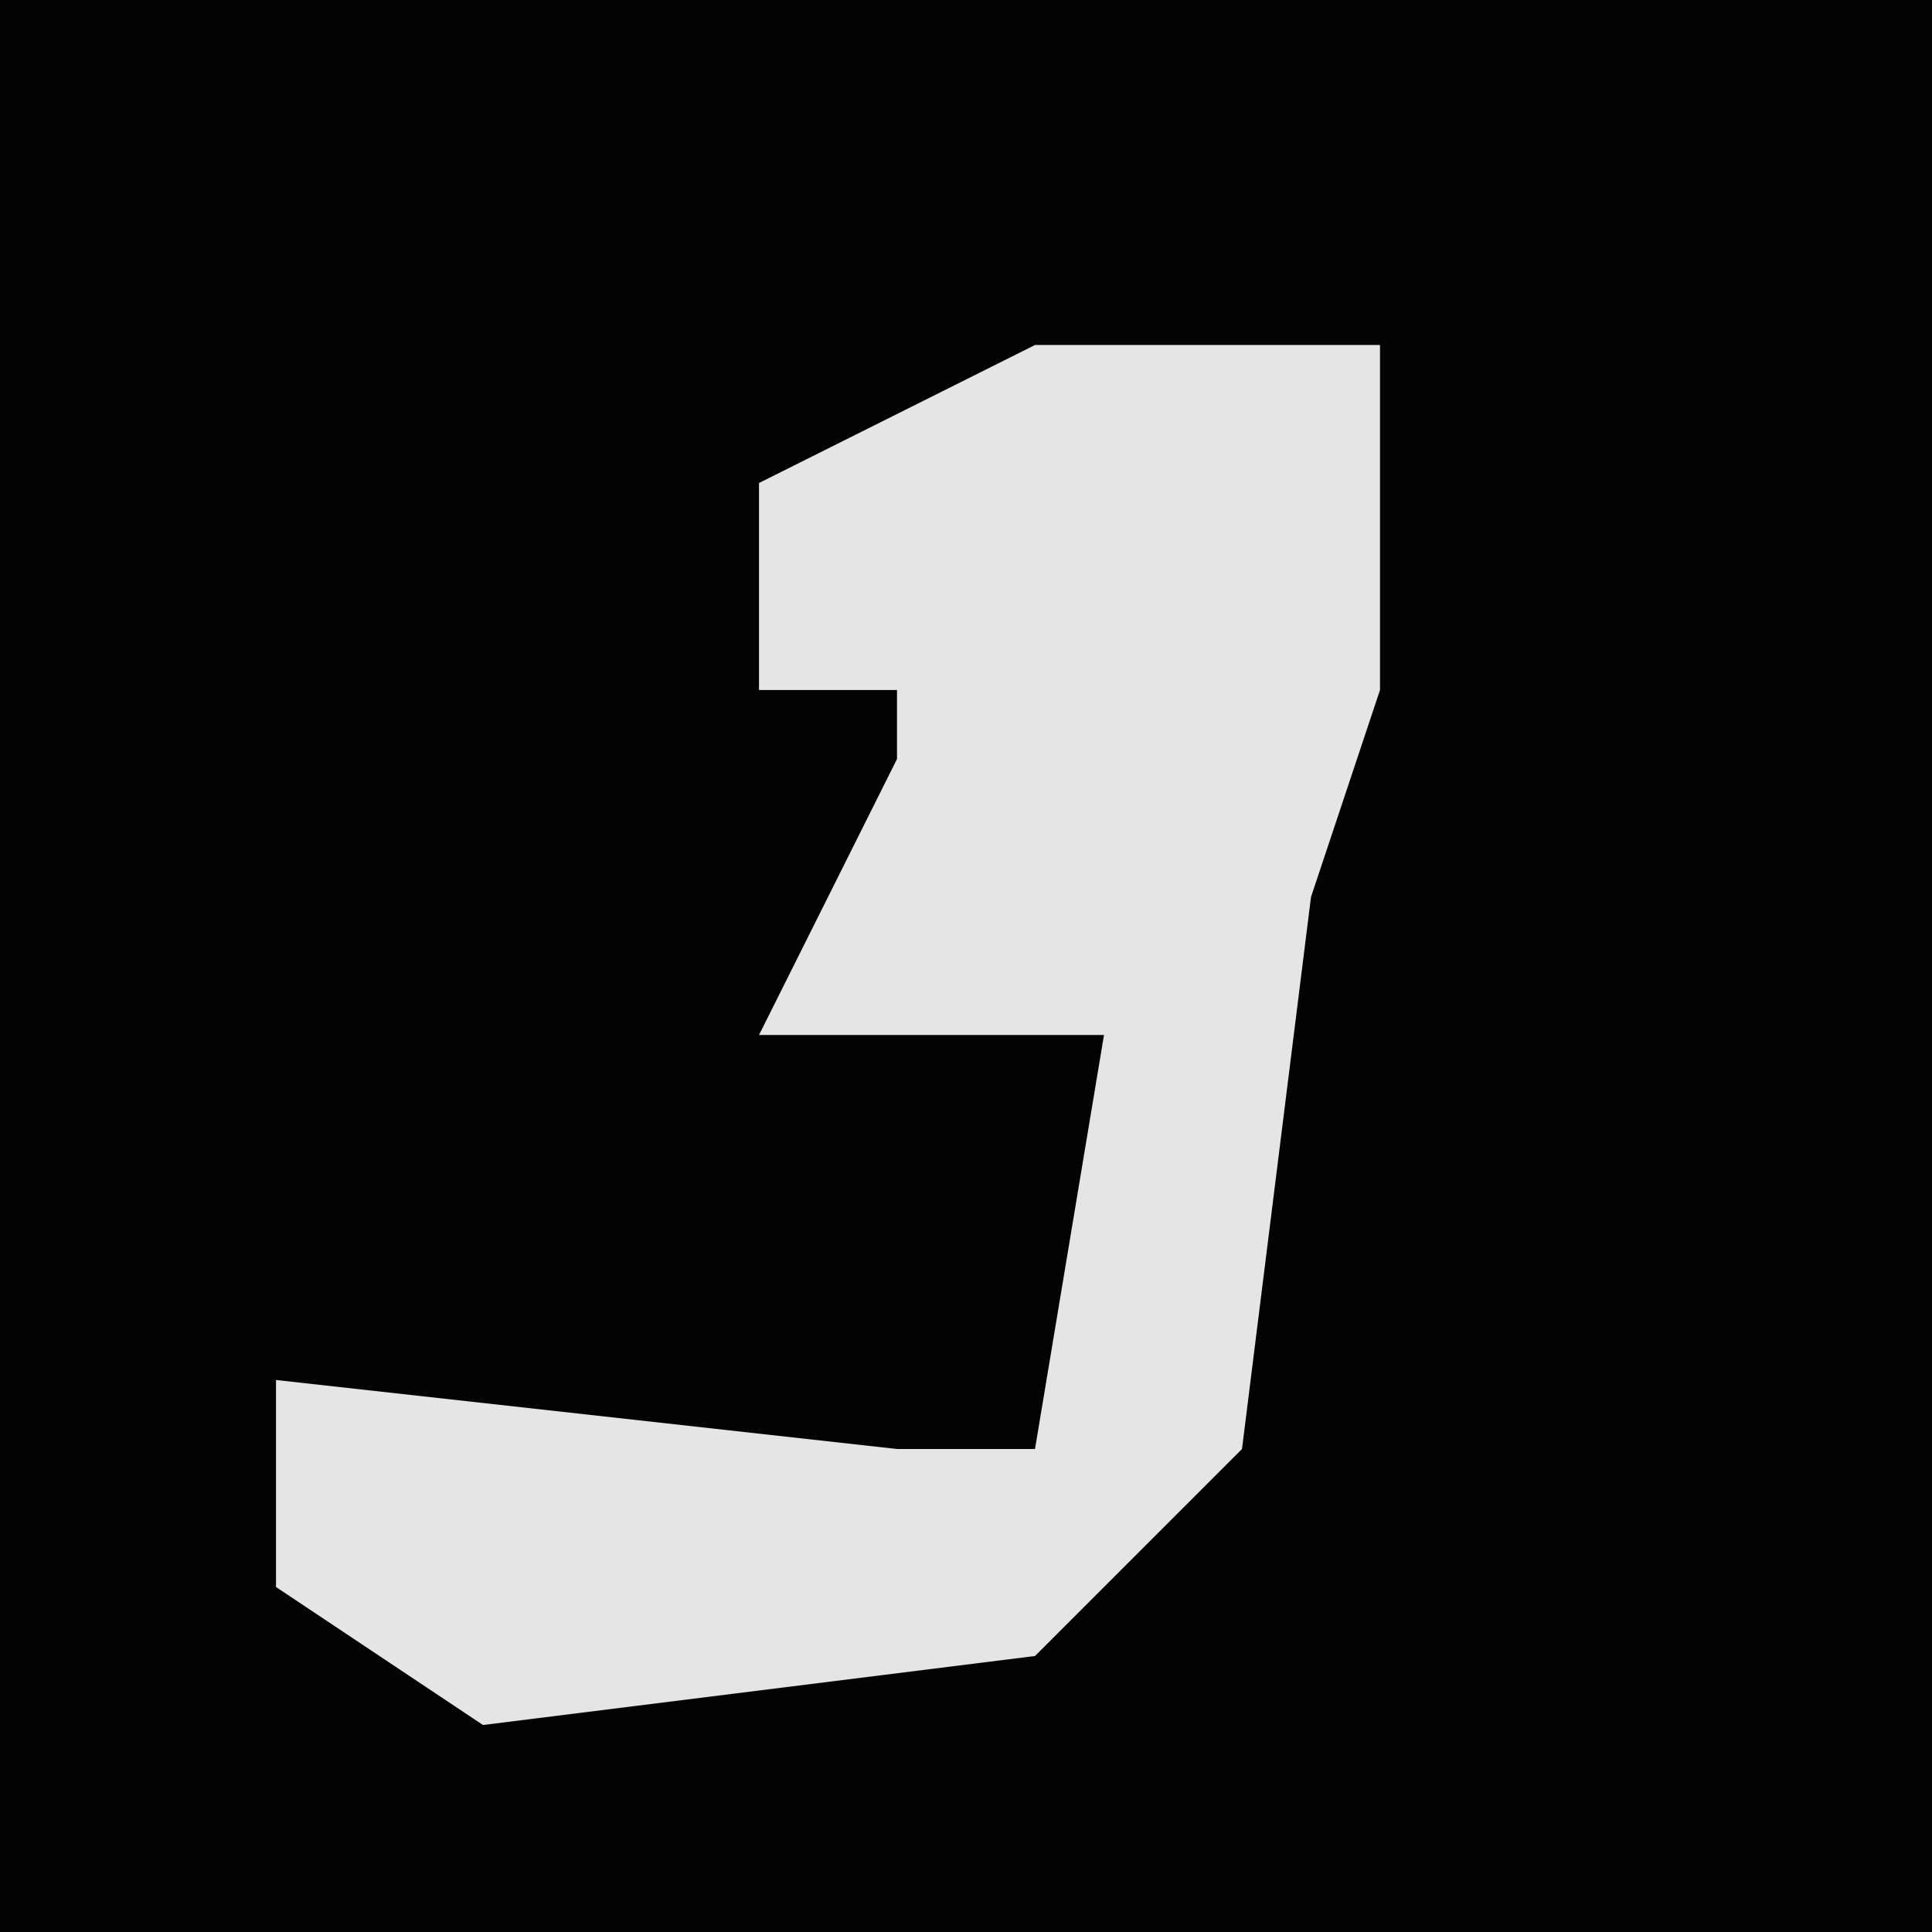 <?xml version="1.0" encoding="UTF-8"?>
<svg version="1.1" xmlns="http://www.w3.org/2000/svg" width="28" height="28">
<path d="M0,0 L28,0 L28,28 L0,28 Z " fill="#030303" transform="translate(0,0)"/>
<path d="M0,0 L5,0 L5,5 L4,8 L3,16 L0,19 L-8,20 L-11,18 L-11,15 L-2,16 L0,16 L1,10 L-4,10 L-2,6 L-2,5 L-4,5 L-4,2 Z " fill="#E5E5E5" transform="translate(15,5)"/>
</svg>
